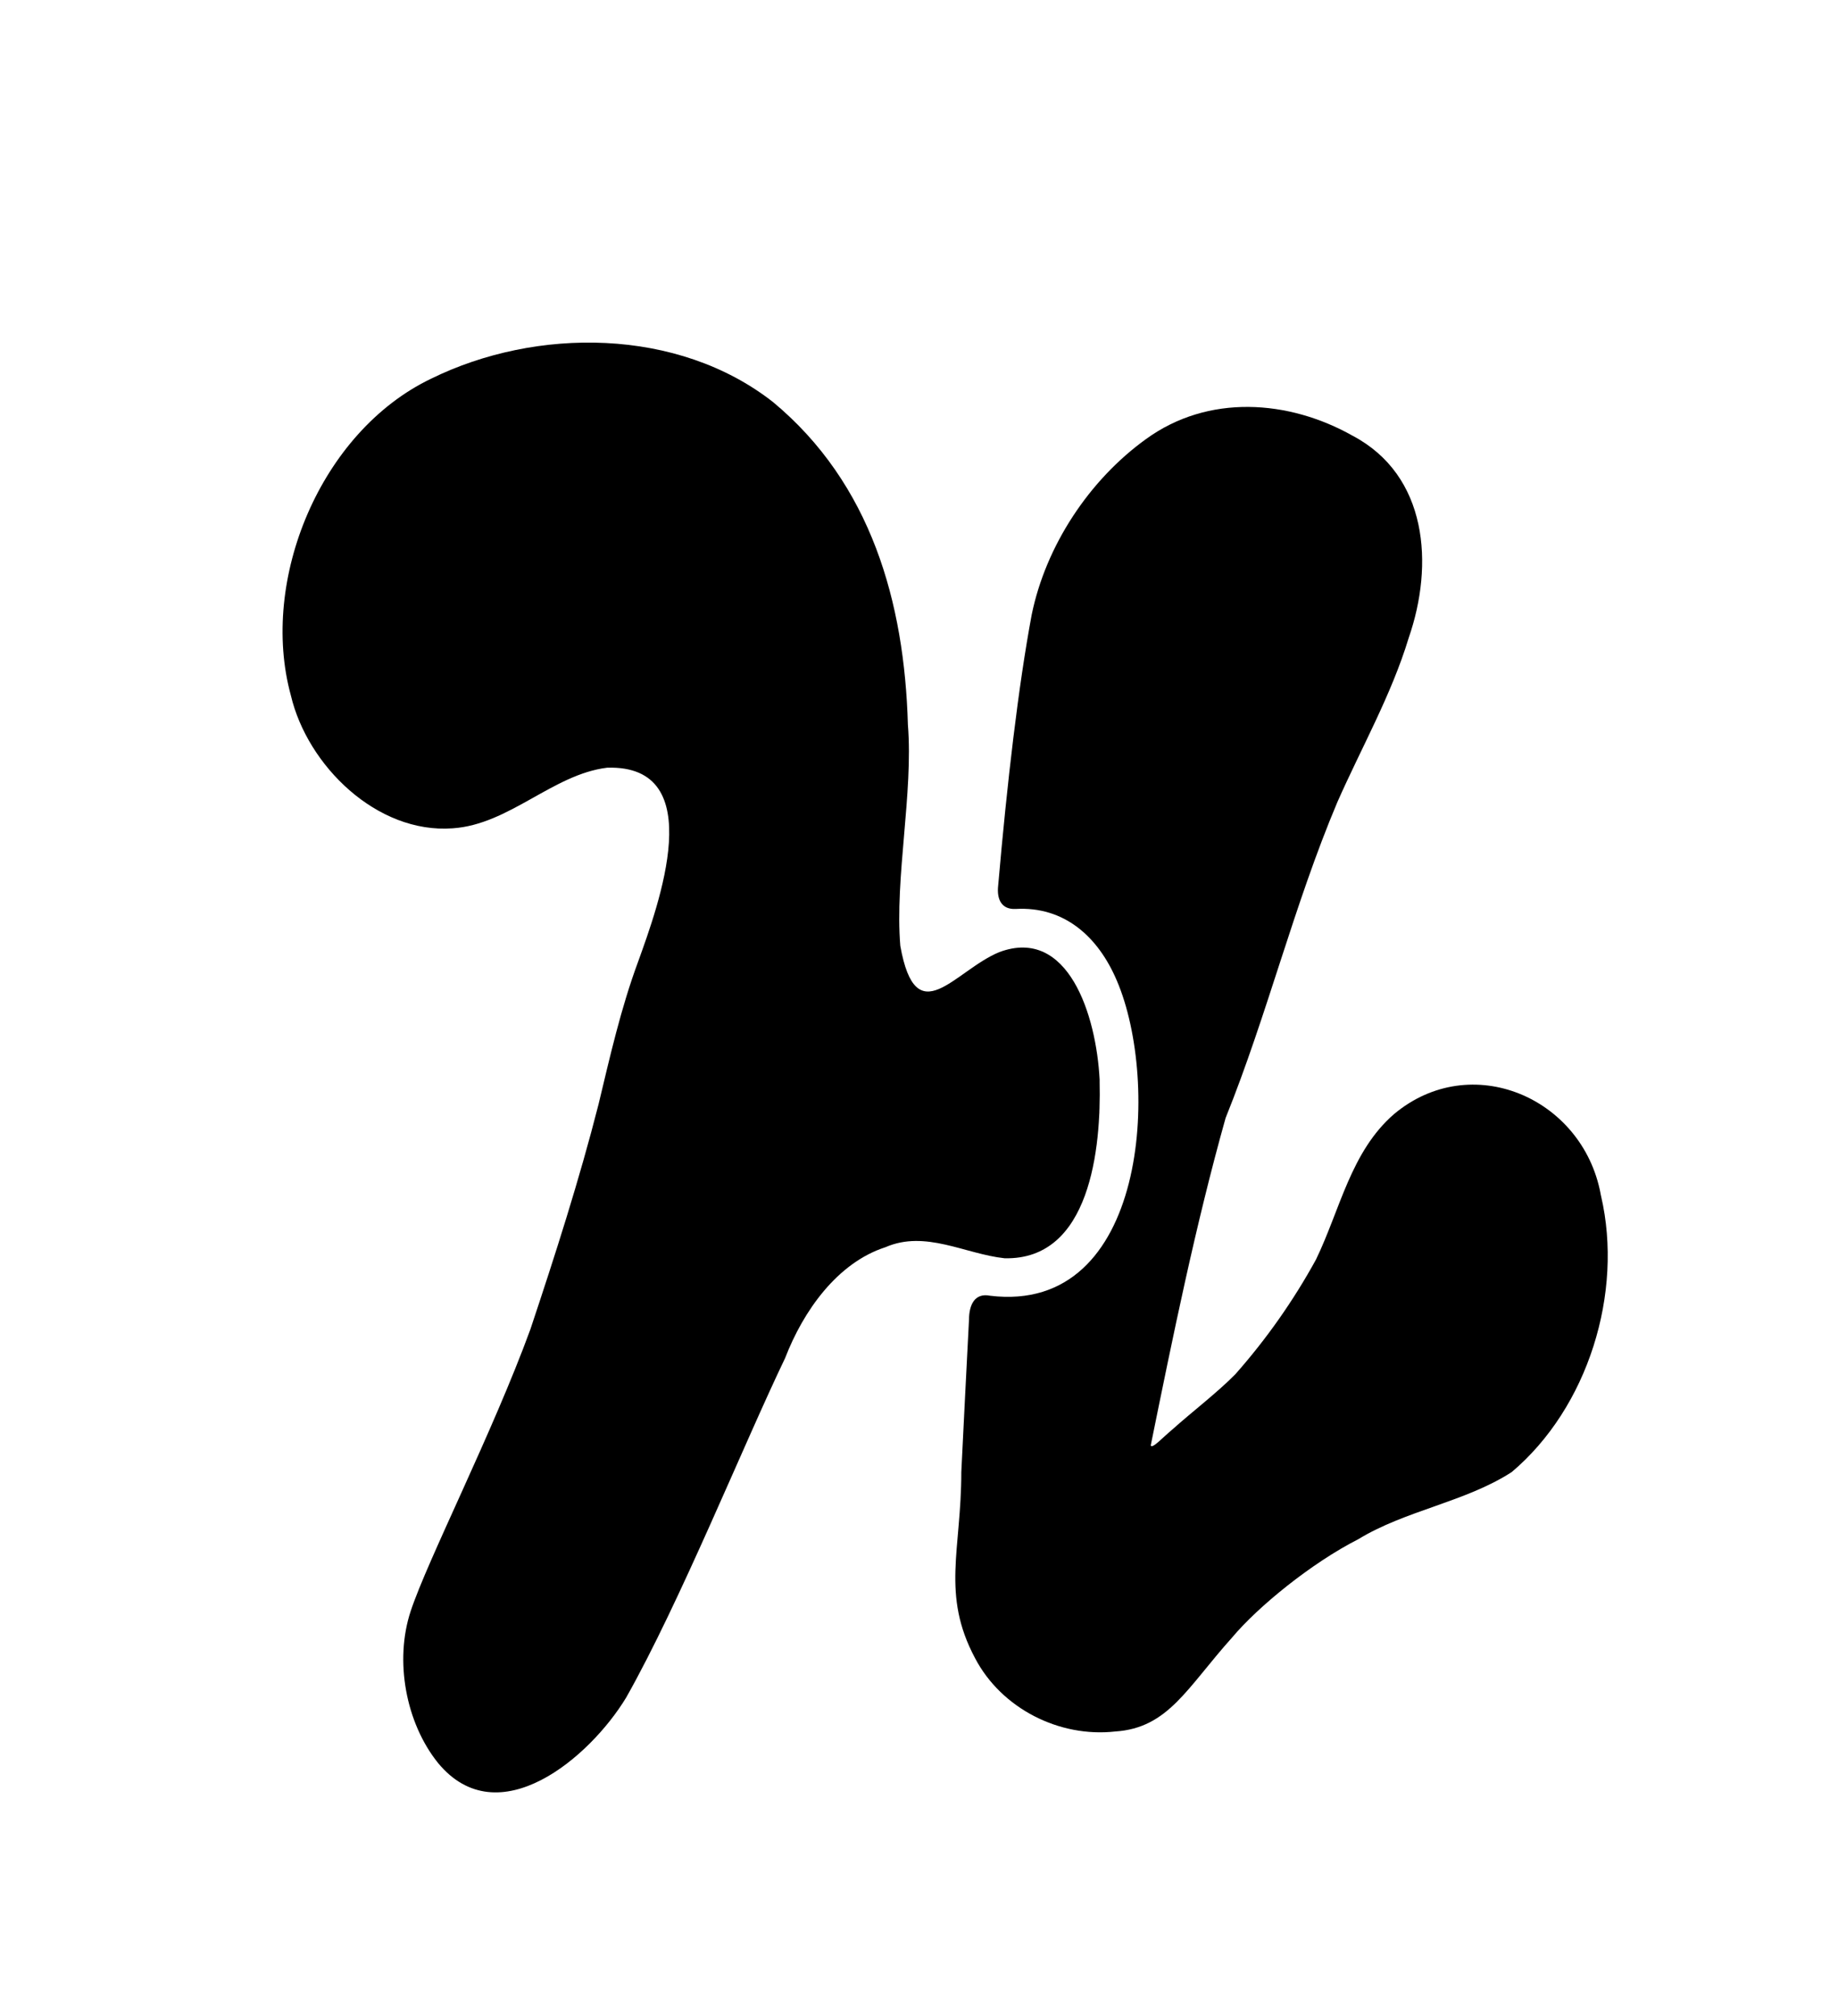 <?xml version="1.0" encoding="UTF-8"?>
<svg id="Calque_4" xmlns="http://www.w3.org/2000/svg" viewBox="0 0 143.13 156.99">
  <defs>
    <style>
      .cls-1 {
        fill: none;
      }

      .cls-2 {
        fill: #e30613;
      }
    </style>
  </defs>
  <path class="cls-1" d="M32.4,30.16c.17-.1.36-.2.54-.3-.18.1-.37.19-.54.3Z"/>
  <path class="cls-1" d="M34.02,29.29c.23-.11.46-.2.69-.31-.23.1-.47.2-.69.31Z"/>
  <path class="cls-1" d="M35.74,28.54c.25-.1.52-.18.78-.28-.26.09-.52.18-.78.28Z"/>
  <path class="cls-1" d="M73.65,96.86c-.3-.08-.61-.14-.91-.19.31.05.61.11.91.19Z"/>
  <path class="cls-1" d="M24.68,58.76c-.19-.26-.37-.53-.54-.81.17.28.35.55.54.81Z"/>
  <path class="cls-1" d="M25.92,60.26c-.14-.15-.27-.29-.4-.45.13.15.26.3.4.45Z"/>
  <path class="cls-1" d="M74.64,97.14c-.28-.09-.56-.17-.84-.24.28.08.56.16.84.24Z"/>
  <path class="cls-1" d="M35.54,138.61c-.21-.14-.41-.3-.6-.48.2.17.39.33.6.48Z"/>
  <path class="cls-1" d="M70.7,96.62c-.27.04-.55.09-.83.18.28-.08.56-.14.83-.18Z"/>
  <path class="cls-1" d="M25.27,59.53c-.14-.17-.27-.34-.4-.52.13.17.26.35.4.52Z"/>
  <path class="cls-1" d="M72.5,96.63c-.26-.04-.53-.06-.8-.06.27,0,.53.03.8.06Z"/>
  <path class="cls-1" d="M47.08,26.77c.34.02.68.04,1.02.07-.34-.03-.68-.05-1.02-.07Z"/>
  <path class="cls-1" d="M45.71,26.72c-.15,0-.29.01-.44.02.32,0,.64,0,.97,0-.18,0-.35-.02-.52-.02Z"/>
  <path class="cls-1" d="M43.29,26.84c.3-.03.6-.04.9-.06-.3.02-.6.03-.9.06Z"/>
  <path class="cls-1" d="M80.24,97.83c-.16.05-.31.1-.48.14.17-.03.32-.09.48-.14Z"/>
  <path class="cls-1" d="M26.61,60.96c-.14-.13-.28-.27-.41-.41.14.14.27.27.41.41Z"/>
  <path class="cls-1" d="M81.1,97.49c-.15.08-.29.16-.44.22.15-.06.3-.15.44-.22Z"/>
  <path class="cls-1" d="M78.8,98.06c.17,0,.33-.03.49-.05-.18.02-.36.05-.56.04.02,0,.04,0,.07,0Z"/>
  <path class="cls-1" d="M39.41,27.43c.29-.07.58-.12.87-.18-.29.06-.58.11-.87.18Z"/>
  <path class="cls-1" d="M37.54,27.92c.27-.08.55-.15.83-.23-.28.07-.56.15-.83.23Z"/>
  <path class="cls-1" d="M34.78,137.98c-.16-.15-.31-.3-.46-.47.15.17.3.32.46.47Z"/>
  <path class="cls-1" d="M41.33,27.07c.3-.05.59-.08.89-.12-.3.04-.6.07-.89.12Z"/>
  <path class="cls-1" d="M38.76,139.64c.07,0,.14-.02.21-.02-.09,0-.19.02-.28.01.02,0,.05,0,.07,0Z"/>
  <path class="cls-1" d="M48.94,26.92c.34.04.67.09,1.01.14-.34-.05-.67-.1-1.01-.14Z"/>
  <path class="cls-1" d="M38.53,139.62c-.2,0-.4-.03-.59-.06.2.03.39.05.59.06Z"/>
  <path class="cls-1" d="M38.38,64.37c-.1.02-.22.04-.32.06.1-.02.21-.04.32-.06Z"/>
  <path class="cls-1" d="M36.96,139.33c-.2-.07-.4-.15-.6-.25.2.09.39.18.6.25Z"/>
  <path class="cls-1" d="M37.74,139.54c-.24-.04-.47-.1-.7-.17.23.07.46.13.7.17Z"/>
  <path class="cls-1" d="M30,63.41c-.27-.14-.54-.3-.81-.46.27.16.53.32.81.46Z"/>
  <path class="cls-1" d="M28.12,62.22c-.16-.12-.33-.24-.49-.37.16.13.32.25.49.37Z"/>
  <path class="cls-1" d="M41.01,139.2c-.12.05-.24.08-.36.12.12-.04.24-.08.36-.12Z"/>
  <path class="cls-1" d="M29.01,62.83c-.21-.13-.41-.26-.61-.4.2.14.41.27.61.4Z"/>
  <path class="cls-1" d="M42.02,138.75c-.11.06-.21.1-.32.15.11-.05.21-.1.32-.15Z"/>
  <path class="cls-1" d="M27.34,61.61c-.15-.12-.3-.25-.44-.38.15.13.29.26.44.38Z"/>
  <path class="cls-1" d="M31.64,64.15c-.17-.07-.35-.14-.52-.21.17.07.34.15.52.21Z"/>
  <path class="cls-1" d="M32.47,64.43c-.17-.05-.33-.1-.5-.16.17.06.33.11.5.16Z"/>
  <path class="cls-1" d="M36.18,138.99c-.2-.1-.39-.22-.59-.35.19.13.39.24.59.35Z"/>
  <path class="cls-1" d="M40.01,139.49c-.12.02-.23.05-.35.07.12-.02.23-.04.35-.07Z"/>
  <path class="cls-1" d="M30.82,63.81c-.2-.09-.4-.19-.59-.29.2.1.4.2.59.29Z"/>
  <path class="cls-1" d="M85.19,90.42c-.05.25-.1.51-.16.75.06-.25.11-.5.16-.75Z"/>
  <path class="cls-1" d="M32.58,134.73c-.11-.26-.22-.52-.32-.8.1.27.21.54.32.8Z"/>
  <path class="cls-1" d="M85.65,84.23c.02.36.02.74.02,1.12,0-.38,0-.75-.02-1.12Z"/>
  <path class="cls-1" d="M71.37,76.94c.05.05.11.09.16.13-.06-.04-.11-.08-.16-.13Z"/>
  <path class="cls-1" d="M85.39,89.28c-.04.25-.07.5-.12.75.04-.25.08-.5.12-.75Z"/>
  <path class="cls-1" d="M79.66,73.72s-.02,0-.02,0c.24,0,.47.01.7.05-.22-.04-.44-.05-.67-.05Z"/>
  <path class="cls-1" d="M71.74,77.18c.06.03.12.06.19.08-.07-.02-.13-.05-.19-.08Z"/>
  <path class="cls-1" d="M70.36,75.1c.03.09.05.18.08.26-.03-.09-.06-.17-.08-.26Z"/>
  <path class="cls-1" d="M70.78,76.16c.04.07.08.14.12.21-.04-.07-.08-.14-.12-.21Z"/>
  <path class="cls-1" d="M84.93,91.56c-.06.24-.12.49-.2.73.07-.24.13-.48.2-.73Z"/>
  <path class="cls-1" d="M70.55,75.66c.03.08.07.16.1.24-.03-.08-.07-.16-.1-.24Z"/>
  <path class="cls-1" d="M70.98,96.6c.18-.02.35-.03.53-.04-.17,0-.35.02-.53.04Z"/>
  <path class="cls-1" d="M85.67,85.64c0,.29,0,.57-.02.86.01-.29.01-.58.02-.86Z"/>
  <path class="cls-1" d="M33.57,136.55c-.13-.2-.26-.4-.38-.61.12.21.25.42.38.61Z"/>
  <path class="cls-1" d="M85.54,88.05c-.03.27-.05.54-.08.8.03-.27.06-.53.08-.8Z"/>
  <path class="cls-1" d="M32.17,133.67c-.11-.33-.22-.67-.32-1.03.1.36.2.7.32,1.03Z"/>
  <path class="cls-1" d="M85.63,86.8c-.01.29-.03.58-.05.88.02-.29.04-.58.05-.88Z"/>
  <path class="cls-1" d="M33.07,135.73c-.15-.27-.29-.55-.42-.85.13.3.28.58.42.85Z"/>
  <path class="cls-1" d="M72.38,77.35c-.07,0-.14-.02-.21-.03.07.01.14.03.21.03Z"/>
  <path class="cls-1" d="M71.19,76.77c-.05-.05-.1-.11-.14-.17.05.06.09.12.14.17Z"/>
  <path class="cls-1" d="M69.95,71.49c0-.09,0-.18,0-.26,0,.09,0,.17,0,.26Z"/>
  <path class="cls-1" d="M69.99,70.06c0,.05,0,.11-.01.17,0-.06,0-.12.01-.17Z"/>
  <path class="cls-1" d="M34.2,137.39c-.18-.21-.35-.43-.52-.66.17.23.34.46.52.66Z"/>
  <path class="cls-1" d="M82.58,96.34c-.12.13-.24.27-.37.39.13-.12.25-.26.37-.39Z"/>
  <path class="cls-1" d="M70.22,74.49c.02.1.04.19.06.28-.02-.09-.04-.19-.06-.28Z"/>
  <path class="cls-1" d="M83.2,95.57c-.11.16-.22.32-.34.47.12-.15.23-.31.34-.47Z"/>
  <path class="cls-1" d="M57.59,29.54c.52.28,1.03.58,1.52.91-.49-.33-.99-.63-1.52-.91Z"/>
  <path class="cls-1" d="M50.77,27.19c.34.06.67.14,1,.21-.33-.08-.66-.15-1-.21Z"/>
  <path class="cls-1" d="M81.88,96.98c-.13.1-.26.22-.41.31.14-.09.27-.2.41-.31Z"/>
  <path class="cls-1" d="M52.56,27.59c.34.09.66.19.99.29-.33-.1-.66-.2-.99-.29Z"/>
  <path class="cls-1" d="M54.31,28.11c.34.12.67.25,1,.38-.33-.13-.66-.27-1-.38Z"/>
  <path class="cls-1" d="M55.99,28.76c.36.16.71.34,1.06.51-.35-.18-.7-.36-1.06-.51Z"/>
  <path class="cls-1" d="M70.02,73.2c0,.1.02.2.03.3-.01-.1-.02-.2-.03-.3Z"/>
  <path class="cls-1" d="M84.21,93.71c-.09.21-.18.43-.28.63.1-.2.19-.41.28-.63Z"/>
  <path class="cls-1" d="M69.97,72.53c0,.1.01.19.02.29,0-.1-.02-.19-.02-.29Z"/>
  <path class="cls-1" d="M70.1,73.86c.01.1.03.19.05.29-.02-.1-.03-.19-.05-.29Z"/>
  <path class="cls-1" d="M84.61,92.66c-.08.23-.15.46-.24.69.09-.22.16-.45.24-.69Z"/>
  <path class="cls-1" d="M69.96,70.63c0,.07,0,.15,0,.23,0-.08,0-.15,0-.23Z"/>
  <path class="cls-1" d="M69.95,71.87c0,.09,0,.18,0,.28,0-.09,0-.18,0-.28Z"/>
  <path class="cls-1" d="M83.74,94.69c-.1.18-.2.37-.31.55.11-.17.21-.36.31-.55Z"/>
  <path class="cls-2" d="M34.32,137.51s-.08-.08-.12-.13c.04.04.08.08.12.13Z"/>
  <path class="cls-2" d="M32.64,134.89c-.02-.05-.04-.1-.07-.15.02.05.04.1.07.15Z"/>
  <path class="cls-2" d="M36.37,139.08c-.06-.03-.12-.06-.18-.09.06.03.12.06.18.09Z"/>
  <path class="cls-2" d="M34.94,138.13c-.05-.05-.11-.1-.16-.15.05.05.11.1.16.15Z"/>
  <path class="cls-2" d="M33.69,136.72c-.04-.06-.08-.12-.12-.18.04.06.08.12.12.18Z"/>
  <path class="cls-2" d="M33.19,135.93c-.04-.07-.08-.13-.12-.2.04.07.08.14.12.2Z"/>
  <path class="cls-2" d="M35.6,138.64s-.04-.02-.06-.04c.02.01.04.02.06.04Z"/>
  <path class="cls-2" d="M85.28,90.03c-.02.13-.06.26-.08.39.03-.13.06-.26.08-.39Z"/>
  <path class="cls-2" d="M83.94,94.33c-.06.12-.13.24-.2.36.06-.12.14-.23.2-.36Z"/>
  <path class="cls-2" d="M84.37,93.34c-.05.12-.11.24-.16.36.05-.12.11-.24.16-.36Z"/>
  <path class="cls-2" d="M83.44,95.23c-.08.12-.16.22-.24.34.08-.11.17-.22.24-.34Z"/>
  <path class="cls-2" d="M82.86,96.04c-.09.11-.19.2-.28.3.09-.1.19-.19.28-.3Z"/>
  <path class="cls-2" d="M84.74,92.29c-.04.13-.09.25-.13.37.04-.12.09-.24.13-.37Z"/>
  <path class="cls-2" d="M82.21,96.73c-.1.09-.22.17-.33.25.11-.09.22-.16.33-.25Z"/>
  <path class="cls-2" d="M37.05,139.36s-.06-.02-.09-.03c.03,0,.06.02.09.03Z"/>
  <path class="cls-2" d="M81.47,97.29c-.12.08-.25.13-.37.19.12-.07.26-.12.37-.19Z"/>
  <path class="cls-2" d="M85.65,86.5c0,.1-.01.2-.02.3,0-.1.01-.2.02-.3Z"/>
  <path class="cls-2" d="M85.04,91.18c-.03.13-.07.25-.1.38.03-.13.07-.25.1-.38Z"/>
  <path class="cls-2" d="M85.58,87.68c-.01.13-.03.25-.04.38.01-.13.03-.25.04-.38Z"/>
  <path class="cls-2" d="M85.46,88.86c-.02.14-.04.28-.06.42.02-.14.05-.28.06-.42Z"/>
  <path class="cls-2" d="M85.67,85.35c0,.1,0,.19,0,.29,0-.1,0-.19,0-.29Z"/>
  <path class="cls-2" d="M43.03,138.14c-.34.23-.68.43-1.01.61.34-.18.67-.38,1.01-.61Z"/>
  <path class="cls-2" d="M39.66,139.56c-.23.04-.46.05-.69.06.23,0,.46-.03.69-.06Z"/>
  <path class="cls-2" d="M41.7,138.9c-.23.11-.46.21-.69.3.23-.08.46-.19.69-.3Z"/>
  <path class="cls-2" d="M40.65,139.32c-.22.07-.43.12-.64.17.21-.04.43-.1.64-.17Z"/>
  <path class="cls-2" d="M37.93,139.57c-.06,0-.13-.02-.19-.03.06.01.13.02.19.03Z"/>
  <path class="cls-2" d="M38.69,139.63c-.05,0-.11,0-.16,0,.05,0,.11,0,.16,0Z"/>
  <path class="cls-2" d="M80.66,97.71c-.13.05-.28.08-.42.12.14-.04.29-.07.42-.12Z"/>
  <path class="cls-2" d="M79.76,97.97c-.15.03-.31.03-.47.04.16-.01.32-.02.47-.04Z"/>
  <path class="cls-2" d="M75.76,97.49c-.38-.11-.75-.23-1.12-.35.37.11.74.23,1.12.35Z"/>
  <path class="cls-2" d="M70.98,96.6c-.09,0-.18,0-.27.02.09-.01.18-.01.27-.02Z"/>
  <path class="cls-2" d="M73.79,96.9s-.09-.03-.14-.04c.05.01.09.03.14.04Z"/>
  <path class="cls-2" d="M72.74,96.67c-.08-.01-.16-.02-.24-.03.08.01.16.02.24.03Z"/>
  <path class="cls-2" d="M55.31,28.49c.23.09.46.17.68.27-.22-.1-.45-.18-.68-.27Z"/>
  <path class="cls-2" d="M70.04,69.56c-.02.16-.03.33-.04.5.01-.18.03-.35.04-.5Z"/>
  <path class="cls-2" d="M57.05,29.27c.18.09.37.17.54.27-.18-.1-.36-.18-.54-.27Z"/>
  <path class="cls-2" d="M53.56,27.88c.25.08.5.15.75.23-.25-.08-.5-.16-.75-.23Z"/>
  <path class="cls-2" d="M69.96,72.15c0,.13,0,.25.02.38,0-.13-.01-.26-.02-.38Z"/>
  <path class="cls-2" d="M69.98,70.23c0,.13-.02.26-.02.39,0-.14.01-.26.02-.39Z"/>
  <path class="cls-2" d="M51.77,27.4c.27.06.53.12.8.19-.26-.07-.53-.13-.8-.19Z"/>
  <path class="cls-2" d="M69.95,71.49c0,.13,0,.25,0,.38,0-.13,0-.25,0-.38Z"/>
  <path class="cls-2" d="M49.94,27.06c.28.04.55.08.82.13-.27-.05-.55-.09-.82-.13Z"/>
  <path class="cls-2" d="M36.52,28.27c.34-.12.68-.24,1.02-.35-.35.11-.68.23-1.02.35Z"/>
  <path class="cls-2" d="M38.37,27.69c.34-.09.69-.18,1.04-.26-.35.08-.69.17-1.04.26Z"/>
  <path class="cls-2" d="M42.22,26.95c.35-.04.71-.08,1.07-.11-.36.03-.71.07-1.07.11Z"/>
  <path class="cls-2" d="M44.19,26.78c.36-.02.72-.03,1.07-.04-.36,0-.72.02-1.07.04Z"/>
  <path class="cls-2" d="M69.99,72.82c0,.12.02.25.03.37-.01-.12-.02-.25-.03-.37Z"/>
  <path class="cls-2" d="M48.09,26.84c.28.02.56.05.84.08-.28-.03-.56-.06-.84-.08Z"/>
  <path class="cls-2" d="M46.23,26.74c.28,0,.56.01.85.03-.28-.01-.56-.02-.85-.03Z"/>
  <path class="cls-2" d="M40.28,27.25c.35-.07.7-.13,1.05-.19-.35.05-.7.12-1.05.19Z"/>
  <path class="cls-2" d="M70.06,73.49c.01.12.03.24.05.36-.02-.12-.03-.24-.05-.36Z"/>
  <path class="cls-2" d="M72.84,77.31c-.16.03-.31.04-.46.03.02,0,.04,0,.06,0,.13,0,.26-.01.4-.04Z"/>
  <path class="cls-2" d="M69.95,71.23c0-.13,0-.25,0-.38,0,.12,0,.25,0,.38Z"/>
  <path class="cls-2" d="M71.5,96.56c.07,0,.13,0,.2,0-.05,0-.09-.01-.14-.01-.02,0-.04,0-.06,0Z"/>
  <path class="cls-2" d="M78.83,73.8c.28-.05.55-.07.81-.07-.26,0-.53.02-.81.07Z"/>
  <path class="cls-2" d="M71.37,76.94c-.06-.05-.12-.11-.18-.17.06.06.12.12.18.17Z"/>
  <path class="cls-2" d="M70.28,74.78c.03.11.05.22.08.33-.03-.11-.06-.22-.08-.33Z"/>
  <path class="cls-2" d="M32.26,133.93c-.03-.09-.06-.18-.09-.27.03.09.06.18.09.27Z"/>
  <path class="cls-2" d="M70.15,74.15c.02.12.04.23.06.35-.02-.11-.04-.23-.06-.35Z"/>
  <path class="cls-2" d="M71.53,77.07c.07.05.14.08.21.12-.07-.03-.14-.07-.21-.12Z"/>
  <path class="cls-2" d="M71.93,77.27c.08.03.16.04.24.05-.08-.01-.16-.03-.24-.05Z"/>
  <path class="cls-2" d="M70.9,76.37c.05.08.1.15.15.22-.05-.07-.1-.14-.15-.22Z"/>
  <path class="cls-2" d="M70.65,75.9c.04.09.08.18.13.26-.04-.08-.09-.17-.13-.26Z"/>
  <path class="cls-2" d="M70.44,75.36c.03.1.07.2.11.3-.04-.1-.07-.2-.11-.3Z"/>
  <path class="cls-2" d="M44.5,93.58c.49-1.6,1.03-3.45,1.46-5.03-.43,1.59-.97,3.46-1.46,5.03h0Z"/>
  <path class="cls-2" d="M34.71,28.98c.34-.15.68-.3,1.02-.44-.35.14-.69.29-1.02.44Z"/>
  <path class="cls-2" d="M26.19,60.55c-.09-.09-.19-.19-.28-.29.09.1.18.19.28.29Z"/>
  <path class="cls-2" d="M26.9,61.23c-.1-.09-.2-.18-.29-.27.1.09.19.18.29.27Z"/>
  <path class="cls-2" d="M32.94,29.87c.35-.2.71-.4,1.08-.58-.37.18-.72.38-1.08.58Z"/>
  <path class="cls-2" d="M27.64,61.85c-.1-.08-.2-.16-.3-.24.1.08.2.17.3.24Z"/>
  <path class="cls-2" d="M30.9,31.16c.48-.35.98-.68,1.5-1-.52.31-1.02.64-1.5,1Z"/>
  <path class="cls-2" d="M24.87,59.01c-.06-.09-.13-.17-.19-.26.06.09.13.17.19.26Z"/>
  <path class="cls-2" d="M25.52,59.82c-.08-.1-.17-.19-.25-.29.08.1.16.19.25.29Z"/>
  <path class="cls-2" d="M31.98,64.27c-.11-.04-.22-.08-.33-.12.11.04.22.08.33.12Z"/>
  <path class="cls-2" d="M32.81,64.53c-.11-.03-.22-.06-.34-.1.11.03.22.07.34.1Z"/>
  <path class="cls-2" d="M31.12,63.94c-.1-.04-.21-.09-.31-.13.1.05.21.09.31.13Z"/>
  <path class="cls-2" d="M29.19,62.95c-.06-.04-.12-.08-.18-.12.06.04.12.08.18.12Z"/>
  <path class="cls-2" d="M28.4,62.43c-.09-.07-.19-.14-.28-.2.09.07.18.14.28.2Z"/>
  <path class="cls-2" d="M30.22,63.52c-.07-.04-.15-.07-.22-.11.07.04.15.07.22.11Z"/>
  <path class="cls-1" d="M44.5,93.58c.49-1.6,1.03-3.45,1.46-5.03-.43,1.59-.97,3.46-1.46,5.03h0Z"/>
  <path class="cls-1" d="M45.71,26.72c-.15,0-.29.01-.44.02.32,0,.64,0,.97,0-.18,0-.35-.02-.52-.02Z"/>
  <path class="cls-1" d="M79.66,73.72s-.02,0-.02,0c.24,0,.47.01.7.05-.22-.04-.44-.05-.67-.05Z"/>
  <path class="cls-1" d="M72.84,77.31c-.16.03-.31.04-.46.03.02,0,.04,0,.06,0,.13,0,.26-.01.4-.04Z"/>
  <path class="cls-1" d="M38.76,139.64c.07,0,.14-.02.21-.02-.09,0-.19.02-.28.01.02,0,.05,0,.07,0Z"/>
  <path class="cls-1" d="M78.8,98.06c.17,0,.33-.03.49-.05-.18.02-.36.05-.56.04.02,0,.04,0,.07,0Z"/>
  <path class="cls-1" d="M71.5,96.56c.07,0,.13,0,.2,0-.05,0-.09-.01-.14-.01-.02,0-.04,0-.06,0Z"/>
  <path d="M85.63,84.06c-.26-5.02-2.45-11.92-7.81-9.92-3.5,1.44-6.48,6.38-7.71-.48-.44-5.28,1.02-11.92.59-17.23-.27-9.54-2.86-18.77-10.5-25.12-7.41-5.81-18.44-5.85-26.63-1.82-8.62,4.13-13.38,15.69-10.92,24.66,1.29,5.48,6.71,10.79,12.6,10.35,4.4-.29,7.81-4.21,12.03-4.72,8.04-.25,3.98,10.75,2.41,15.11-1.34,3.62-2.19,7.39-3.08,11.1-1.48,5.82-3.37,11.72-5.31,17.53-2.95,8.07-7.99,17.92-9.32,21.94-1.27,3.84-.39,8.69,2.13,11.82,4.68,5.68,11.82-.42,14.65-5.09,4.18-7.39,9.11-19.63,12.38-26.44,1.41-3.66,4.06-7.42,7.81-8.63,3.12-1.36,6.2.53,9.28.86,6.69.16,7.52-8.61,7.4-13.73v-.19Z"/>
  <path d="M124.64,92.94c-1.42-7.47-10.09-11.21-16.09-6.18-3.36,2.92-4.18,7.41-6.07,11.32-1.75,3.19-3.85,6.18-6.27,8.92-1.39,1.42-3.43,2.98-4.9,4.3-.84.7-1.57,1.53-1.7,1.26,1.72-8.46,3.48-17.13,5.83-25.5,3.26-8.08,5.31-16.56,8.7-24.59,1.87-4.24,4.21-8.35,5.56-12.8,1.98-5.71,1.48-12.65-4.37-15.74-4.97-2.8-11.24-3.27-16.1.27-4.42,3.19-7.79,8.3-8.89,13.67-1.04,5.57-1.91,13.04-2.61,21.09-.12,1.07.26,1.88,1.37,1.82,3.75-.21,6.4,2.12,7.87,5.58,3.38,7.87,2.4,26.02-9.86,24.54-1.23-.25-1.64.74-1.65,1.83-.23,4.41-.4,7.87-.6,11.89,0,6.08-1.58,9.53,1.07,14.5,2.06,3.93,6.57,6.2,10.92,5.71,4.13-.27,5.58-3.4,9.1-7.32,2.01-2.4,6.18-5.8,9.82-7.65,3.68-2.25,8.33-2.89,11.95-5.23,5.95-5.02,8.71-13.96,6.96-21.49l-.04-.18Z"/>
</svg>